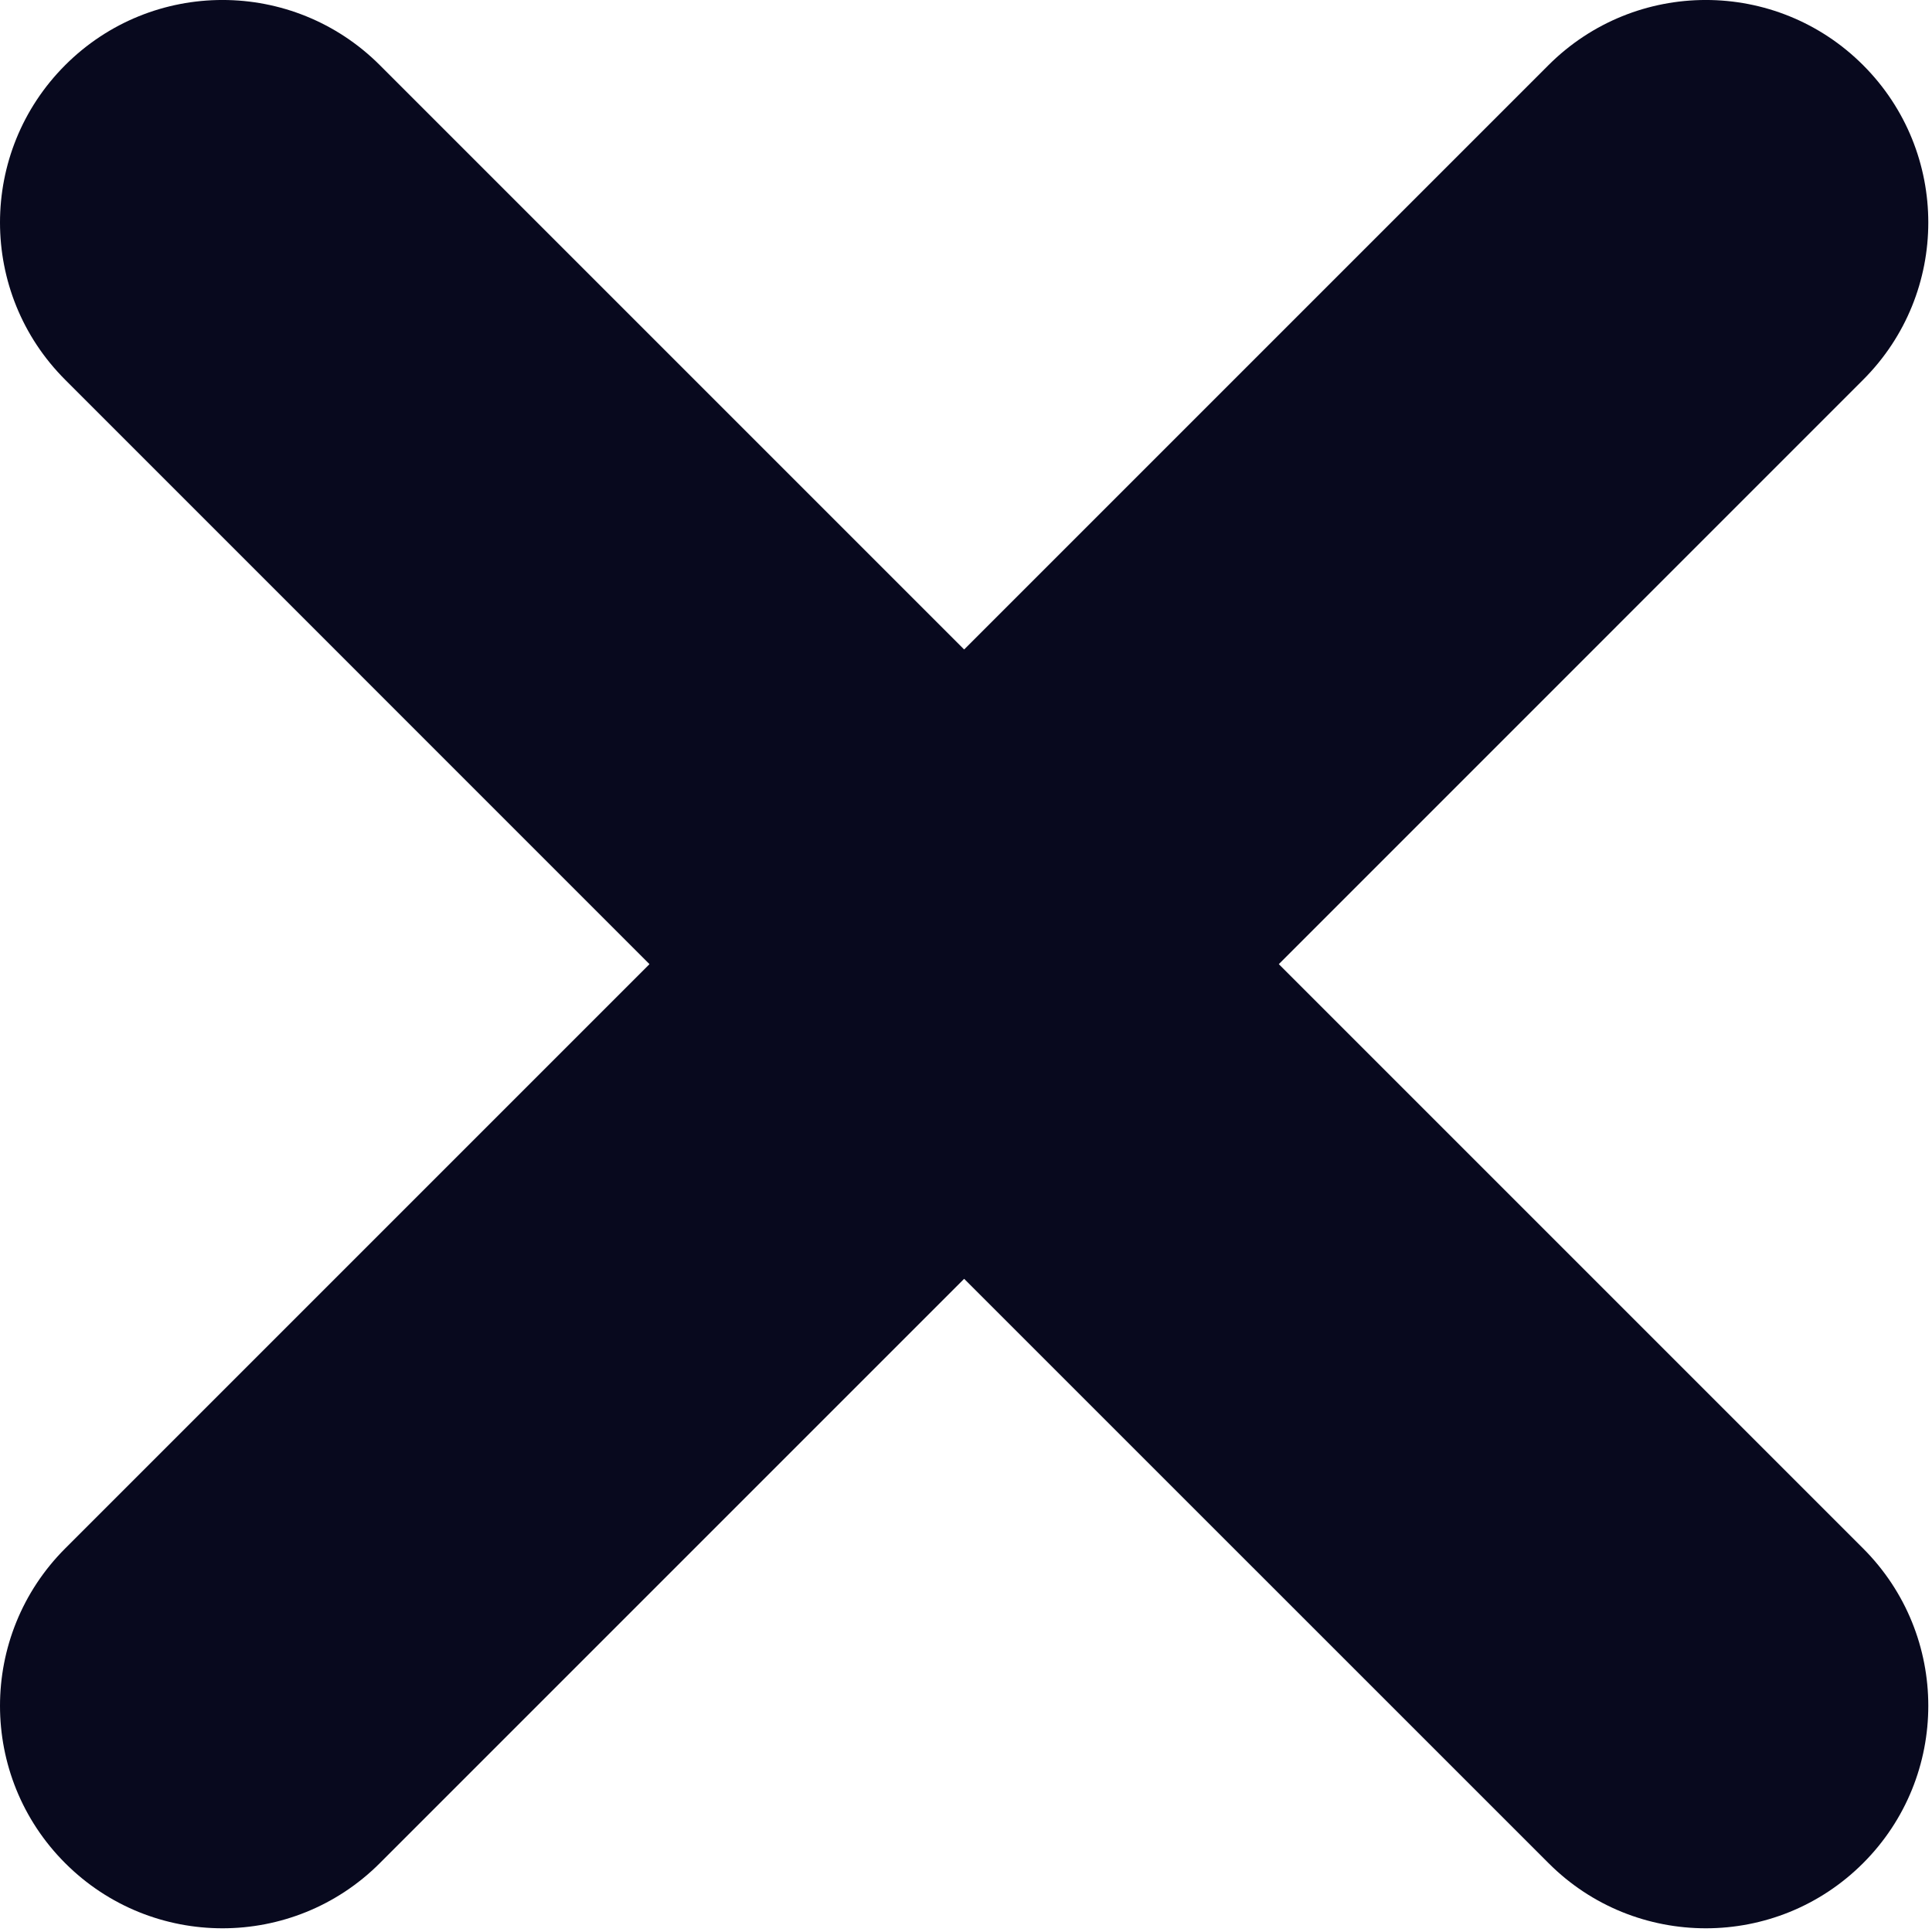 <?xml version="1.0" encoding="UTF-8"?>
<svg width="24px" height="24px" viewBox="0 0 24 24" version="1.1" xmlns="http://www.w3.org/2000/svg" xmlns:xlink="http://www.w3.org/1999/xlink">
    <title>delete</title>
    <g id="Design" stroke="none" stroke-width="1" fill="none" fill-rule="evenodd">
        <g id="2-Category-overview" transform="translate(-417, -258)" fill="#08091E" fill-rule="nonzero">
            <g id="Group-16">
                <g id="Group-15" transform="translate(353, 205)">
                    <g id="Group-6" transform="translate(63, 40)">
                        <g id="delete" transform="translate(1, 13)">
                            <path d="M23.144,4.718 L15.886,11.977 L23.144,19.235 C24.224,20.315 24.224,22.065 23.144,23.145 C22.605,23.684 21.898,23.954 21.191,23.954 C20.483,23.954 19.776,23.685 19.237,23.145 L11.977,15.886 L4.718,23.145 C4.179,23.684 3.471,23.954 2.764,23.954 C2.057,23.954 1.35,23.685 0.81,23.145 C-0.27,22.065 -0.27,20.316 0.81,19.235 L8.068,11.977 L0.81,4.718 C-0.27,3.639 -0.27,1.889 0.81,0.809 C1.889,-0.27 3.638,-0.27 4.718,0.809 L11.977,8.068 L19.236,0.809 C20.316,-0.27 22.065,-0.27 23.144,0.809 C24.224,1.889 24.224,3.639 23.144,4.718 Z" id="Path"></path>
                        </g>
                    </g>
                </g>
            </g>
        </g>
    </g>
</svg>